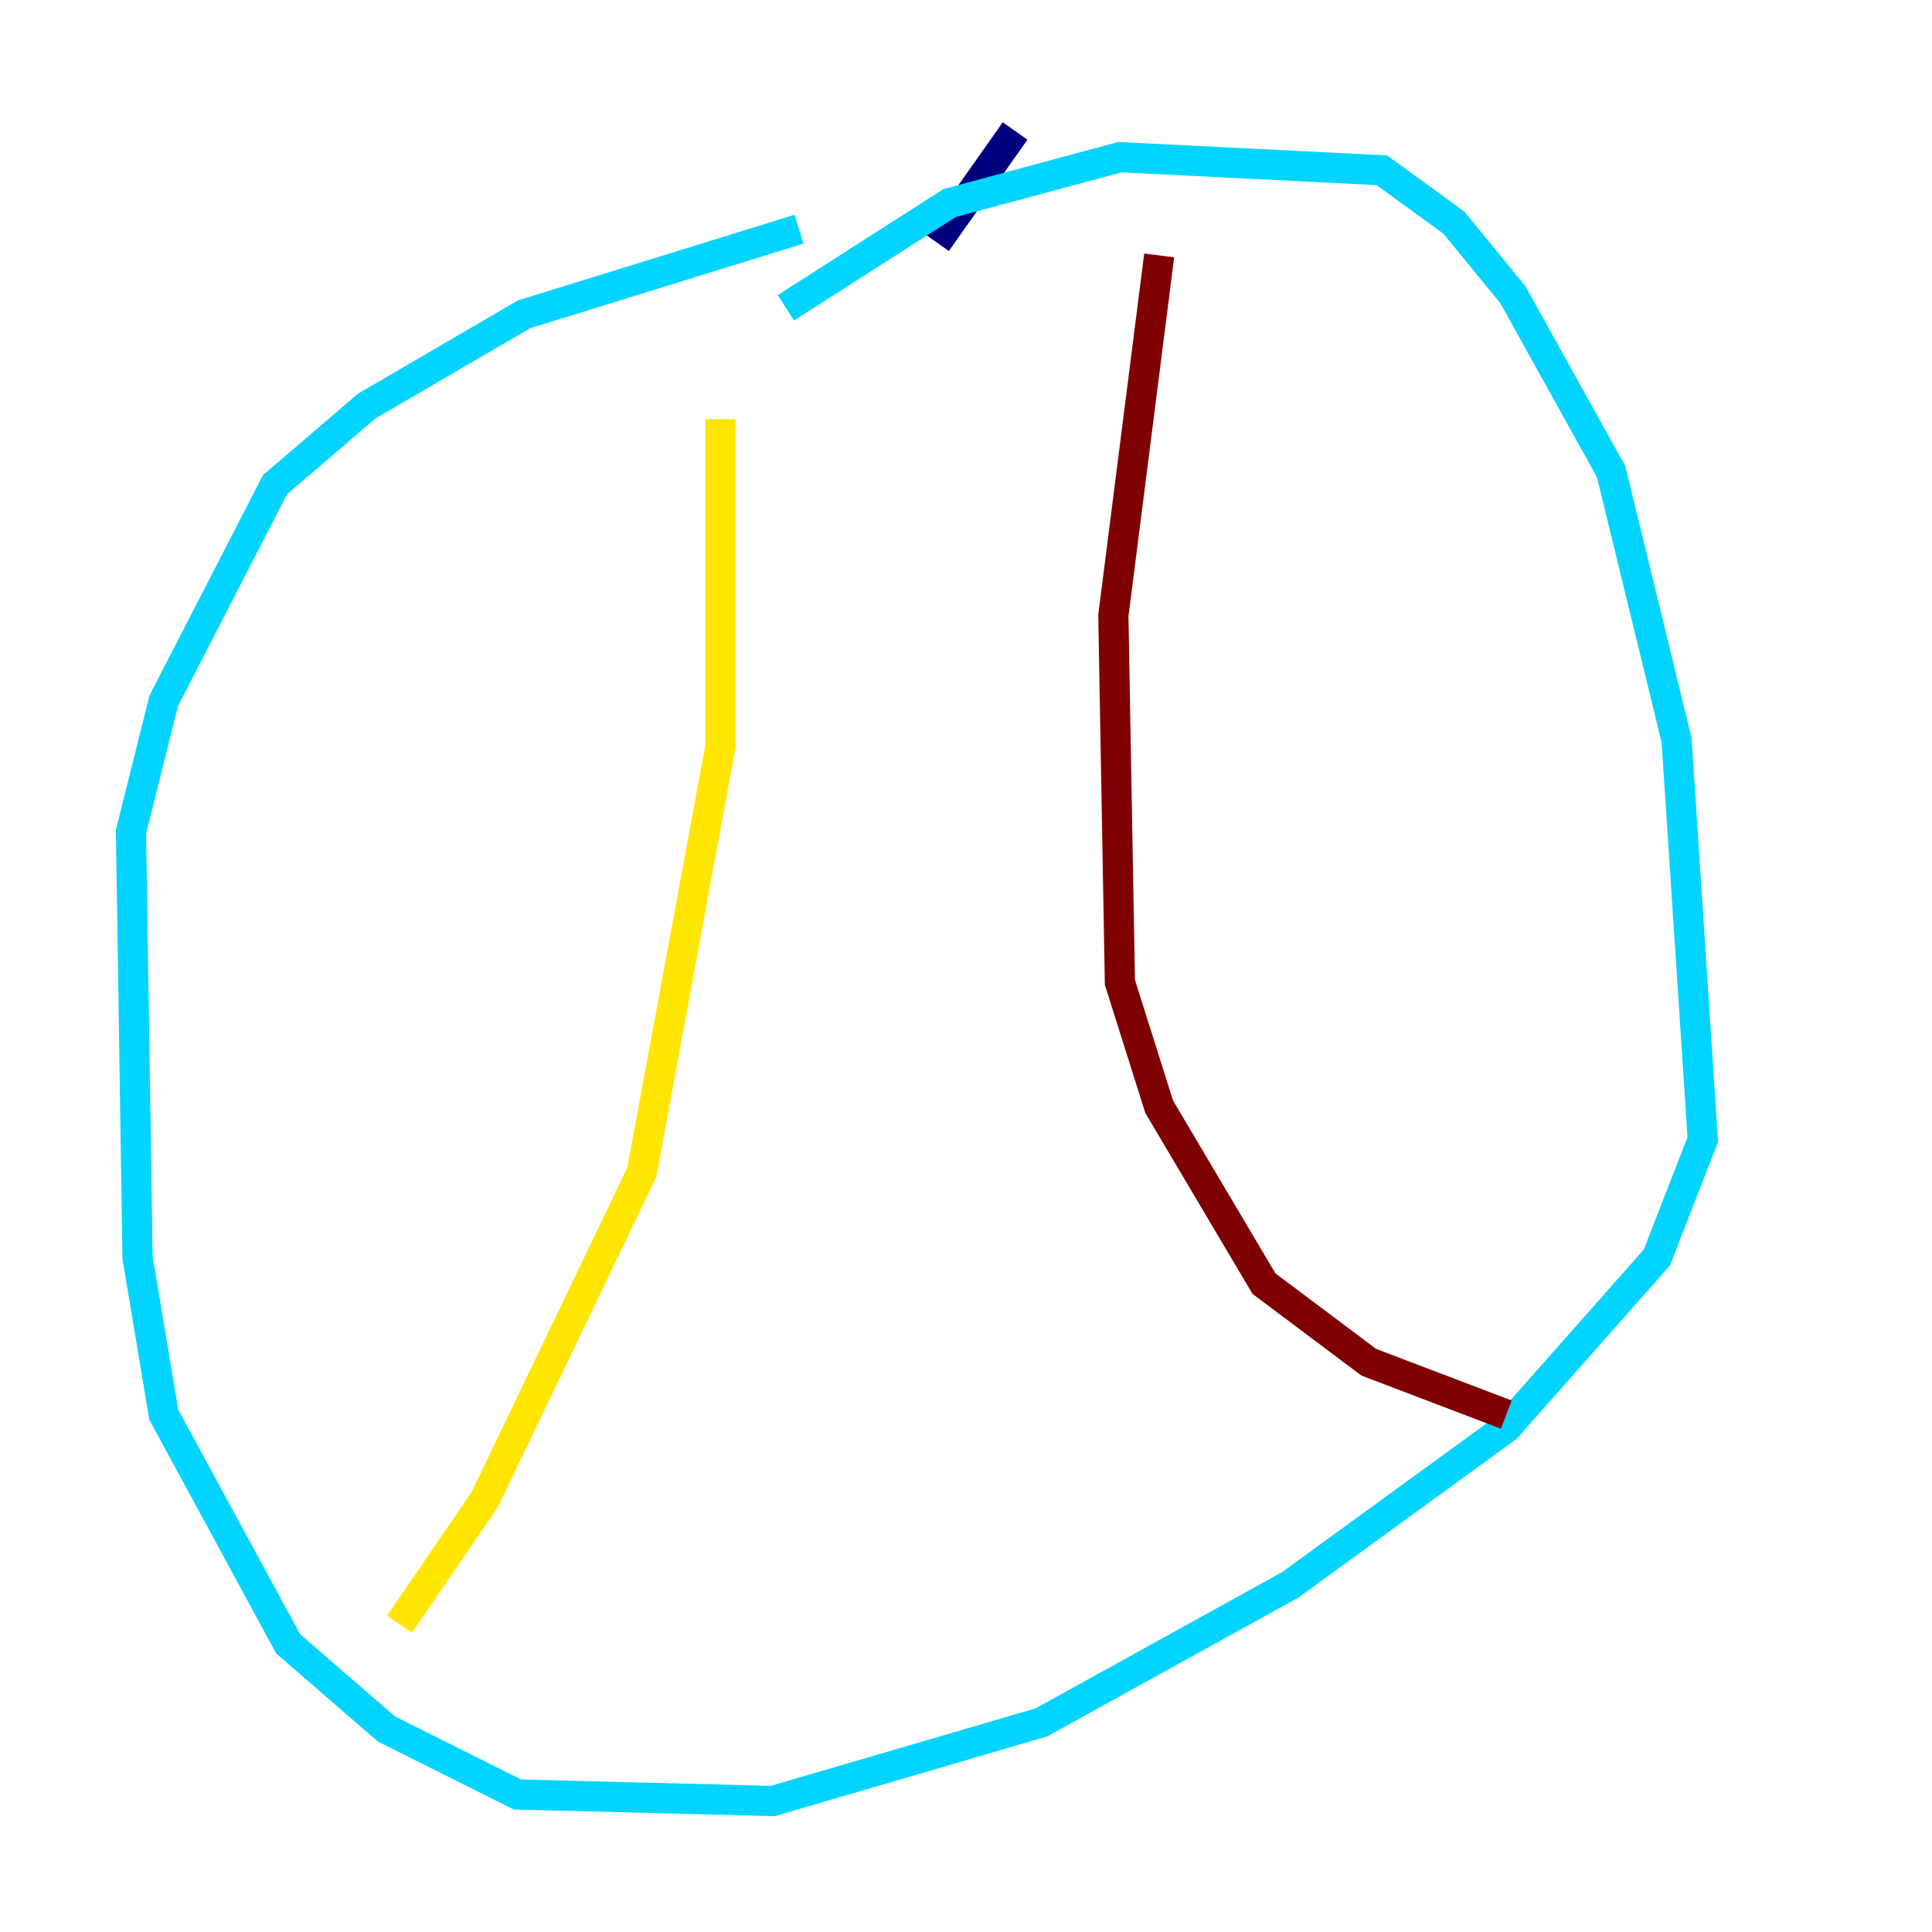 <?xml version="1.0" encoding="utf-8" ?>
<svg baseProfile="tiny" height="128" version="1.2" viewBox="0,0,128,128" width="128" xmlns="http://www.w3.org/2000/svg" xmlns:ev="http://www.w3.org/2001/xml-events" xmlns:xlink="http://www.w3.org/1999/xlink"><defs /><polyline fill="none" points="67.254,8.678 62.047,16.054" stroke="#00007f" stroke-width="2" /><polyline fill="none" points="52.068,20.393 62.915,13.451 74.197,10.414 91.552,11.281 96.325,14.752 100.231,19.525 106.739,31.241 111.078,49.031 112.814,75.498 109.776,83.308 99.797,94.59 85.478,105.003 68.99,114.115 51.2,119.322 34.278,118.888 25.6,114.549 19.091,108.909 10.848,93.722 9.112,83.308 8.678,55.105 10.848,46.427 18.224,32.108 24.298,26.902 34.712,20.827 52.936,15.186" stroke="#00d4ff" stroke-width="2" /><polyline fill="none" points="47.729,27.77 47.729,49.464 42.522,77.668 32.108,99.363 26.468,107.607" stroke="#ffe500" stroke-width="2" /><polyline fill="none" points="76.8,16.922 73.763,40.786 74.197,65.085 76.8,73.329 83.742,85.044 90.685,90.251 99.797,93.722" stroke="#7f0000" stroke-width="2" /></svg>